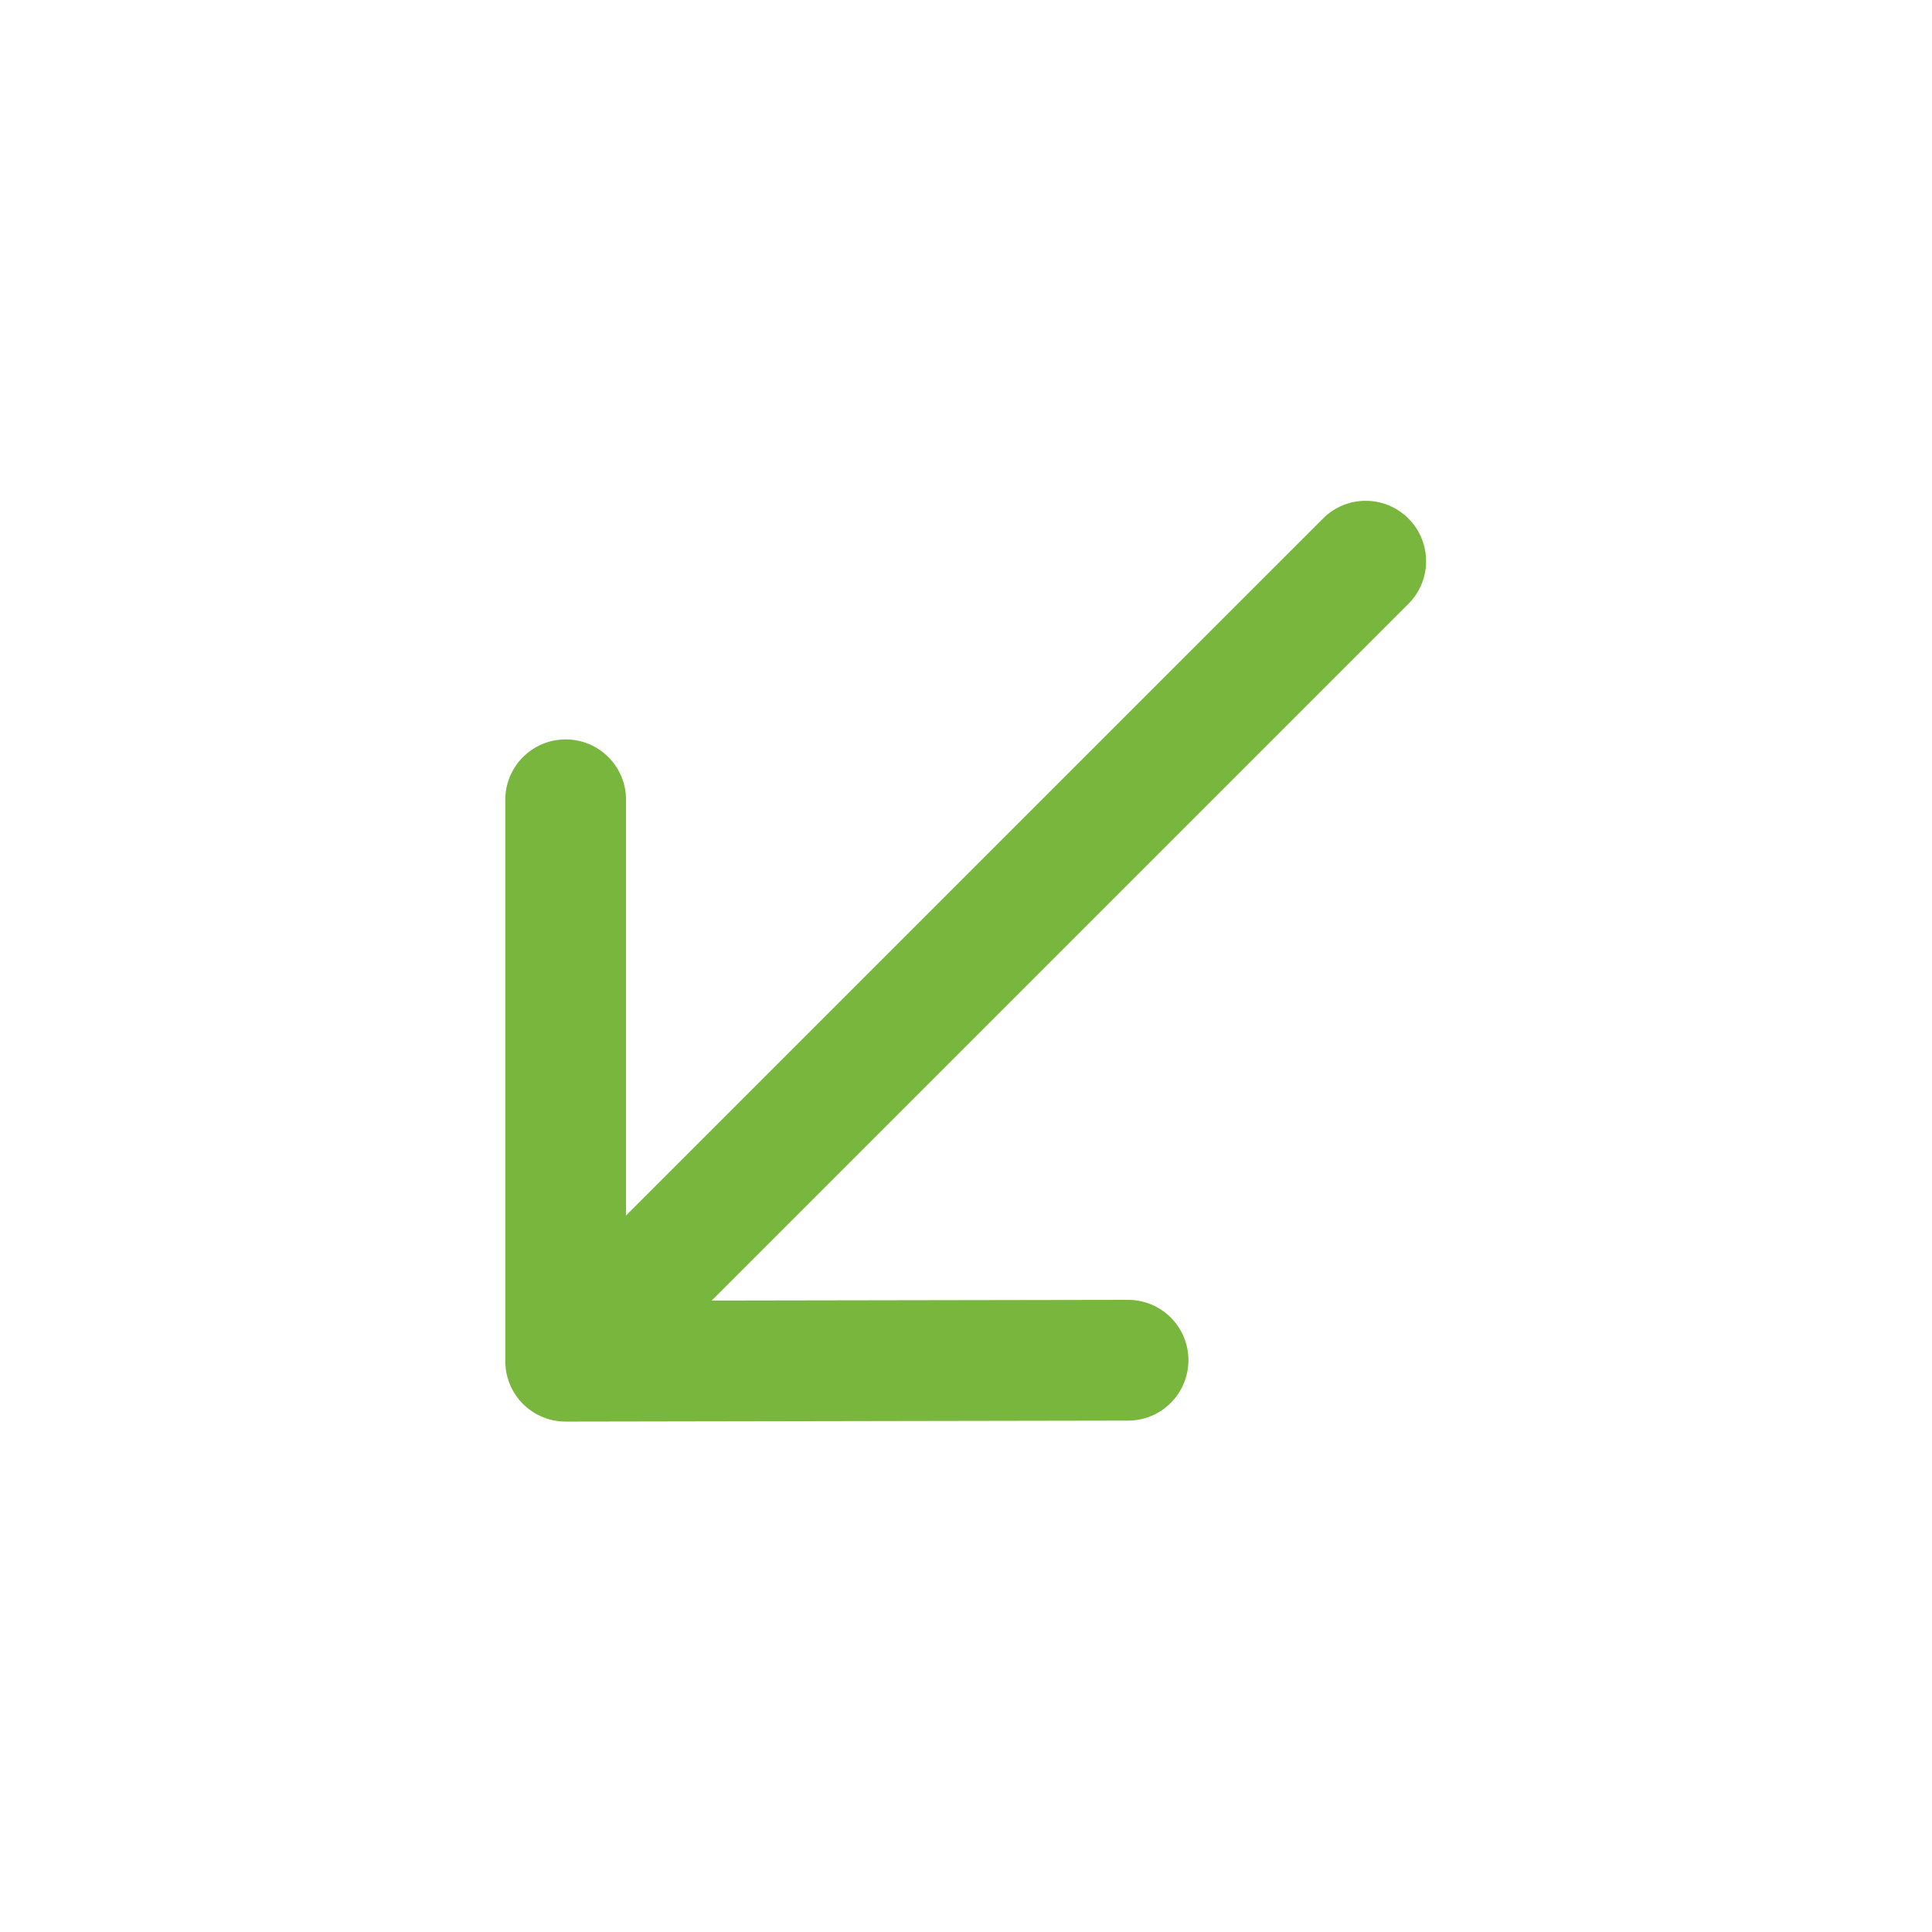 <?xml version="1.0" encoding="utf-8"?>
<!-- Generator: Adobe Illustrator 16.0.4, SVG Export Plug-In . SVG Version: 6.00 Build 0)  -->
<!DOCTYPE svg PUBLIC "-//W3C//DTD SVG 1.1//EN" "http://www.w3.org/Graphics/SVG/1.1/DTD/svg11.dtd">
<svg version="1.1" id="Ebene_1" xmlns="http://www.w3.org/2000/svg" xmlns:xlink="http://www.w3.org/1999/xlink" x="0px" y="0px"
	 width="80px" height="80px" viewBox="0 0 80 80" enable-background="new 0 0 80 80" xml:space="preserve">
<g id="Quadr._Hilfslinien_Kopie" display="none">
</g>
<g id="Ebene_1_1_">
	<path fill="#79B63E" d="M58.318,21.47c-0.979-0.977-2.561-0.977-3.534,0L25.923,50.33V33.117c0-1.381-1.119-2.5-2.5-2.5
		c-1.381,0-2.5,1.119-2.5,2.5v23.248c0,0.664,0.264,1.301,0.733,1.77c0.469,0.469,1.104,0.73,1.767,0.73c0,0,0.003,0,0.005,0
		l23.287-0.041c1.381-0.002,2.497-1.124,2.495-2.506c-0.002-1.379-1.121-2.494-2.5-2.494c0,0-0.003,0-0.005,0l-17.236,0.029
		L58.32,25.003C59.296,24.028,59.296,22.446,58.318,21.47z"/>
</g>
</svg>
